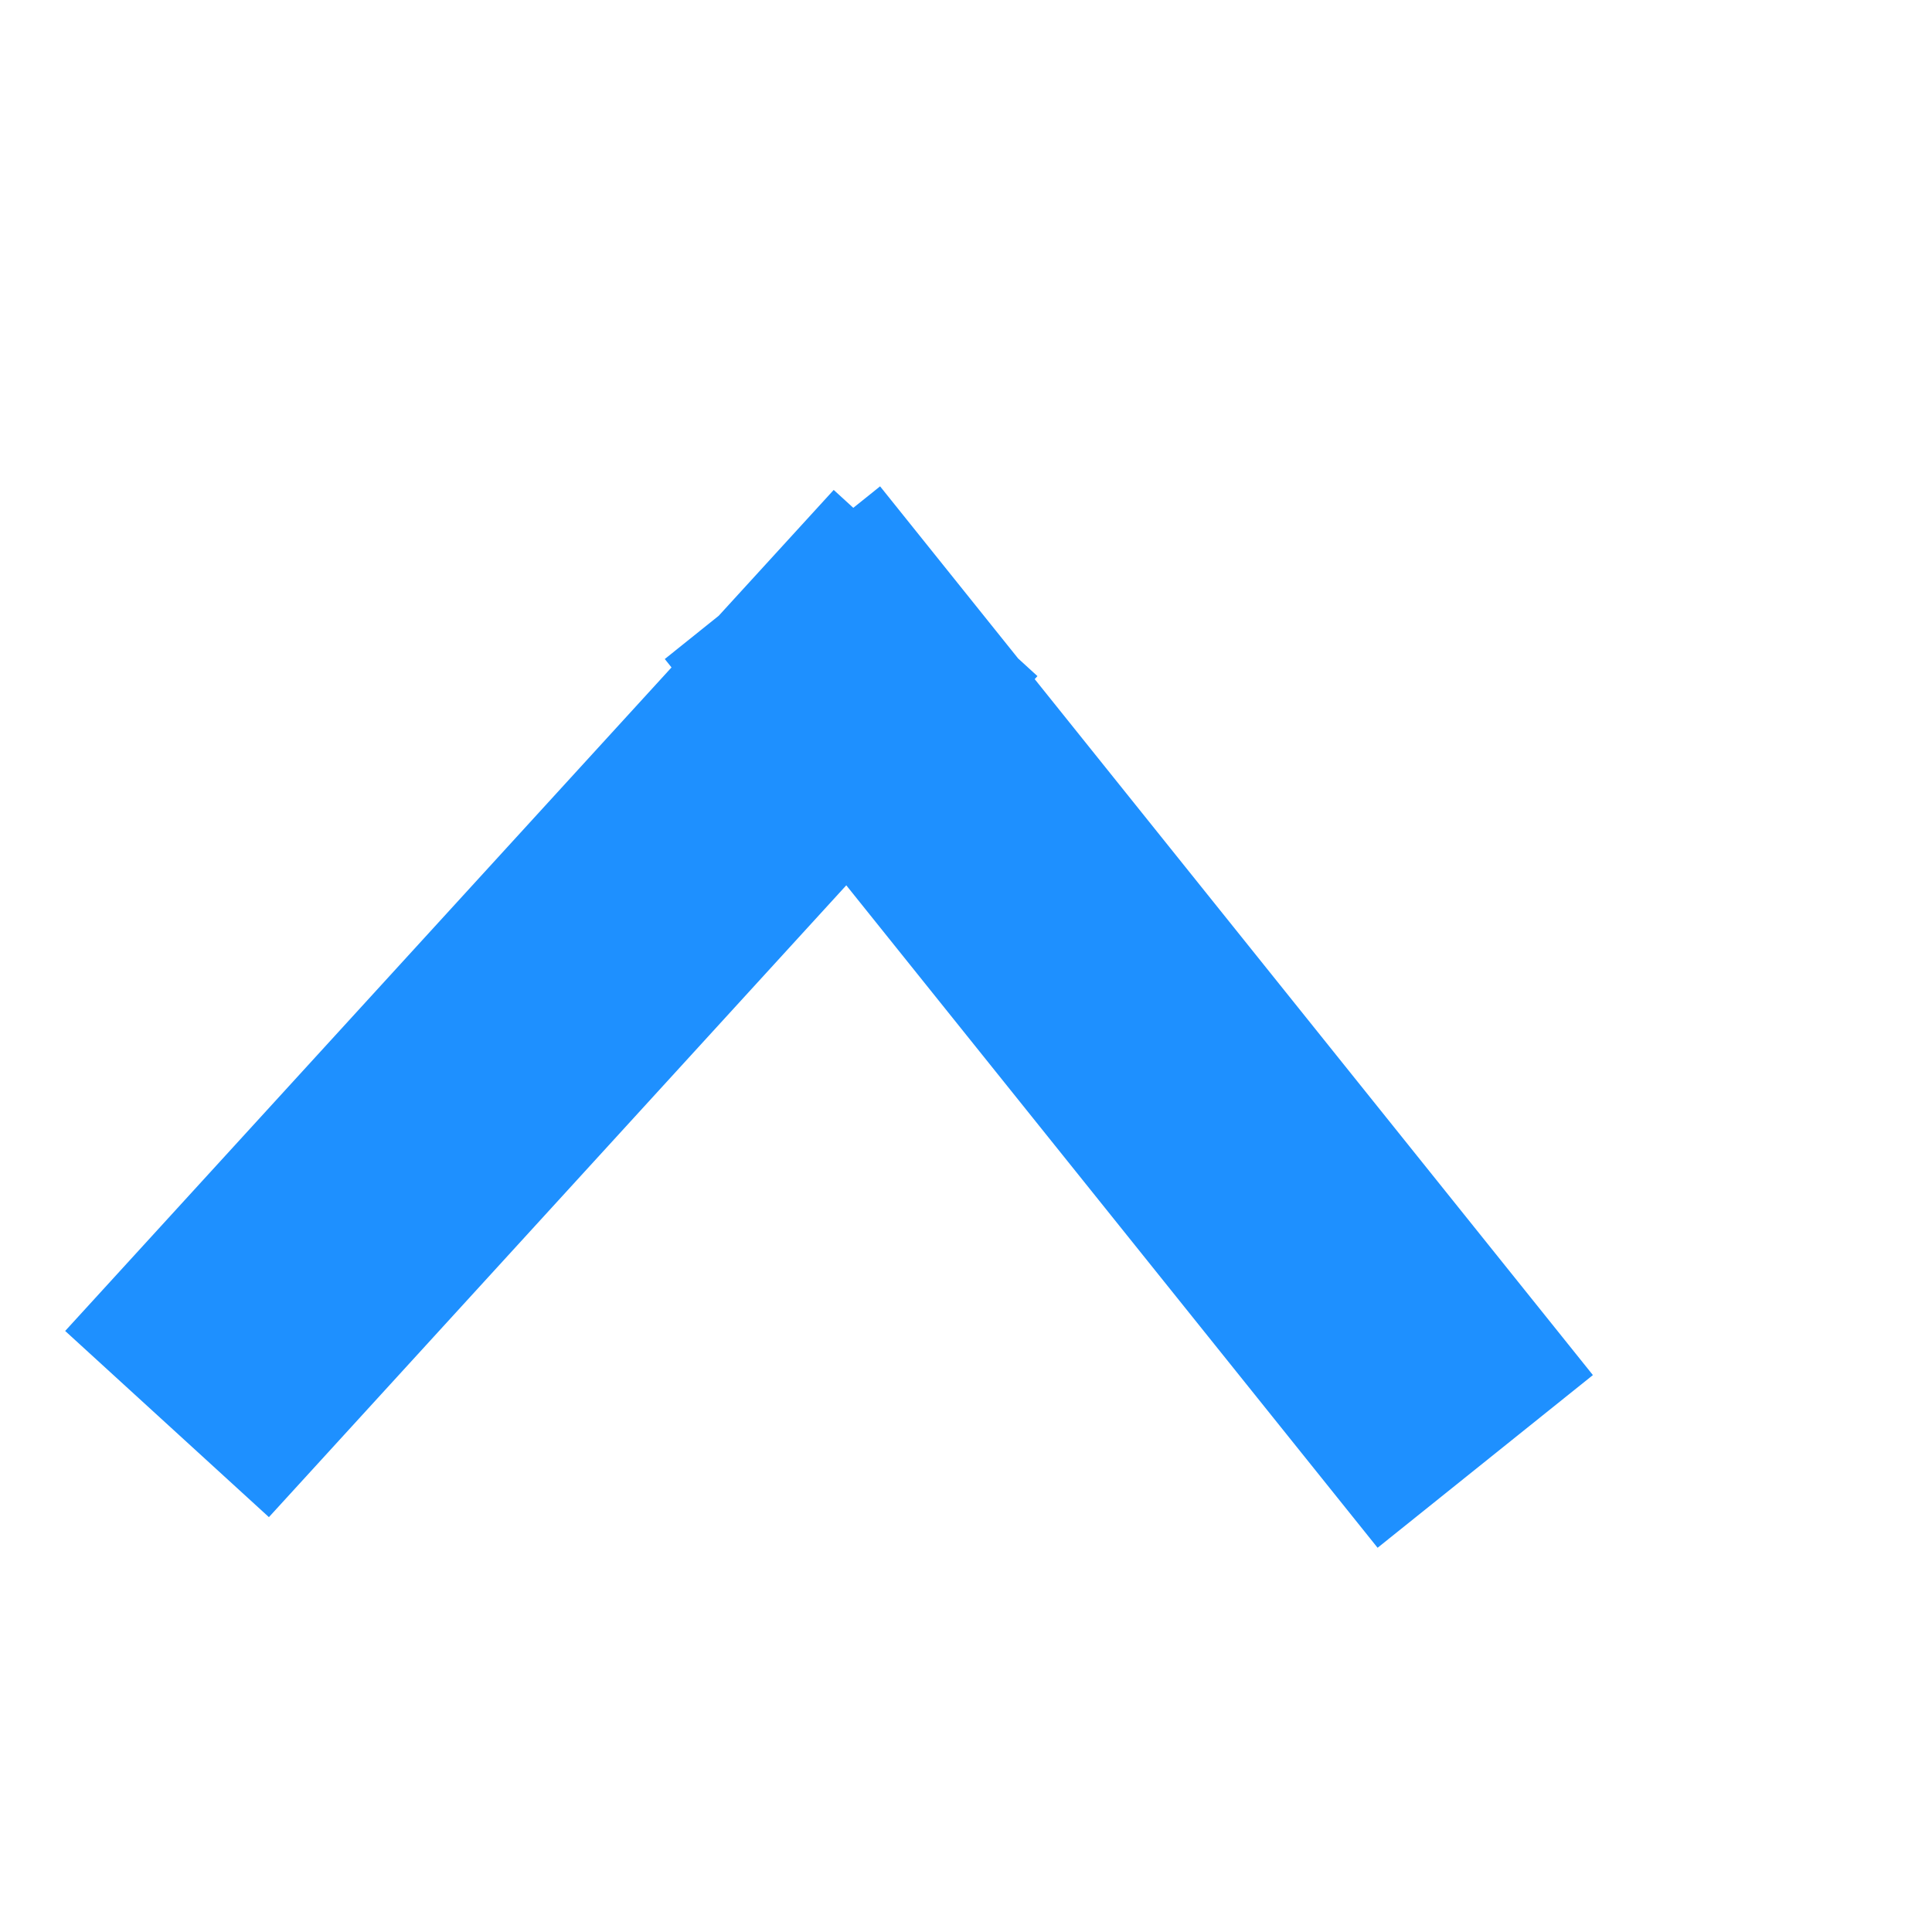 <svg width="14" height="14" fill="none" xmlns="http://www.w3.org/2000/svg"><path d="m1.885 9.581 4.22-4.618M10.137 9.81 6.223 4.93" stroke="#1E90FF" stroke-width="2" stroke-miterlimit="10" stroke-linecap="square"/></svg>